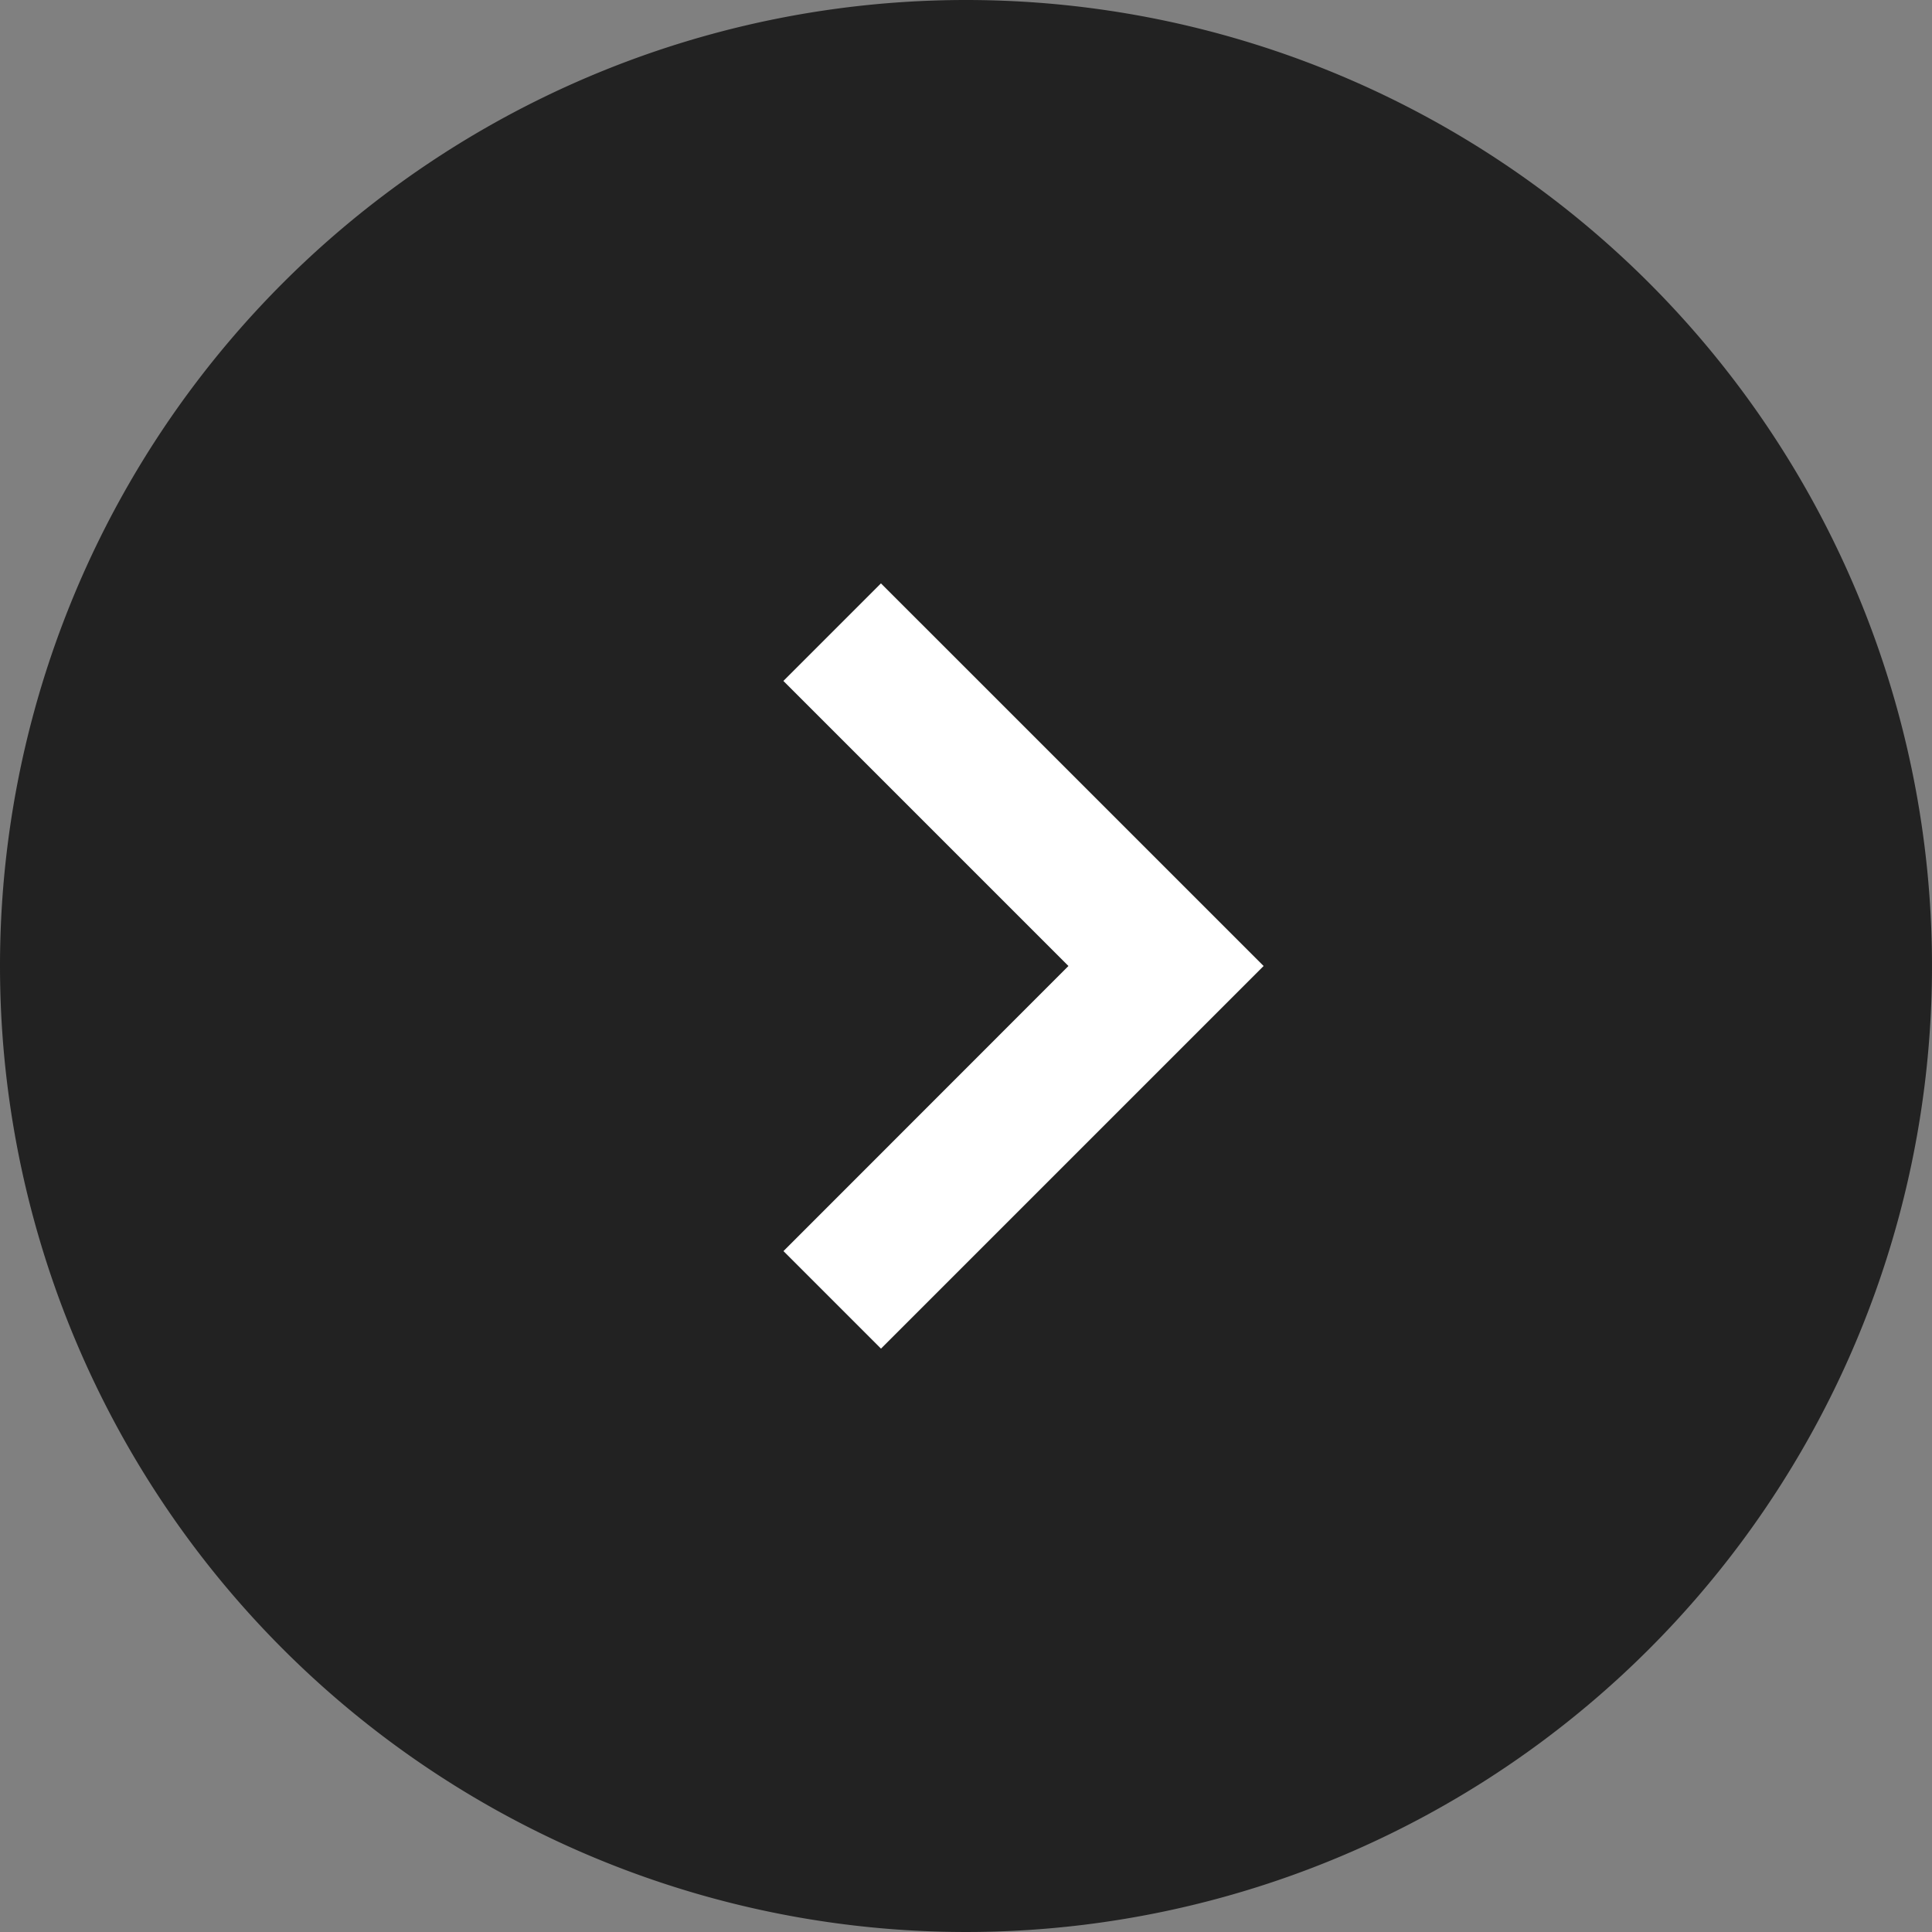 <svg xmlns="http://www.w3.org/2000/svg" width="42" height="42"><rect width="100%" height="100%" fill="#808080" stroke="none"/><path d="M21 0A21 21 0 110 21 21 21 0 0121 0z" fill="#222"/><path d="M27.47 21l-8.318 8.318-2.12-2.12L23.227 21l-6.197-6.197 2.121-2.121z" fill="#fff"/></svg>